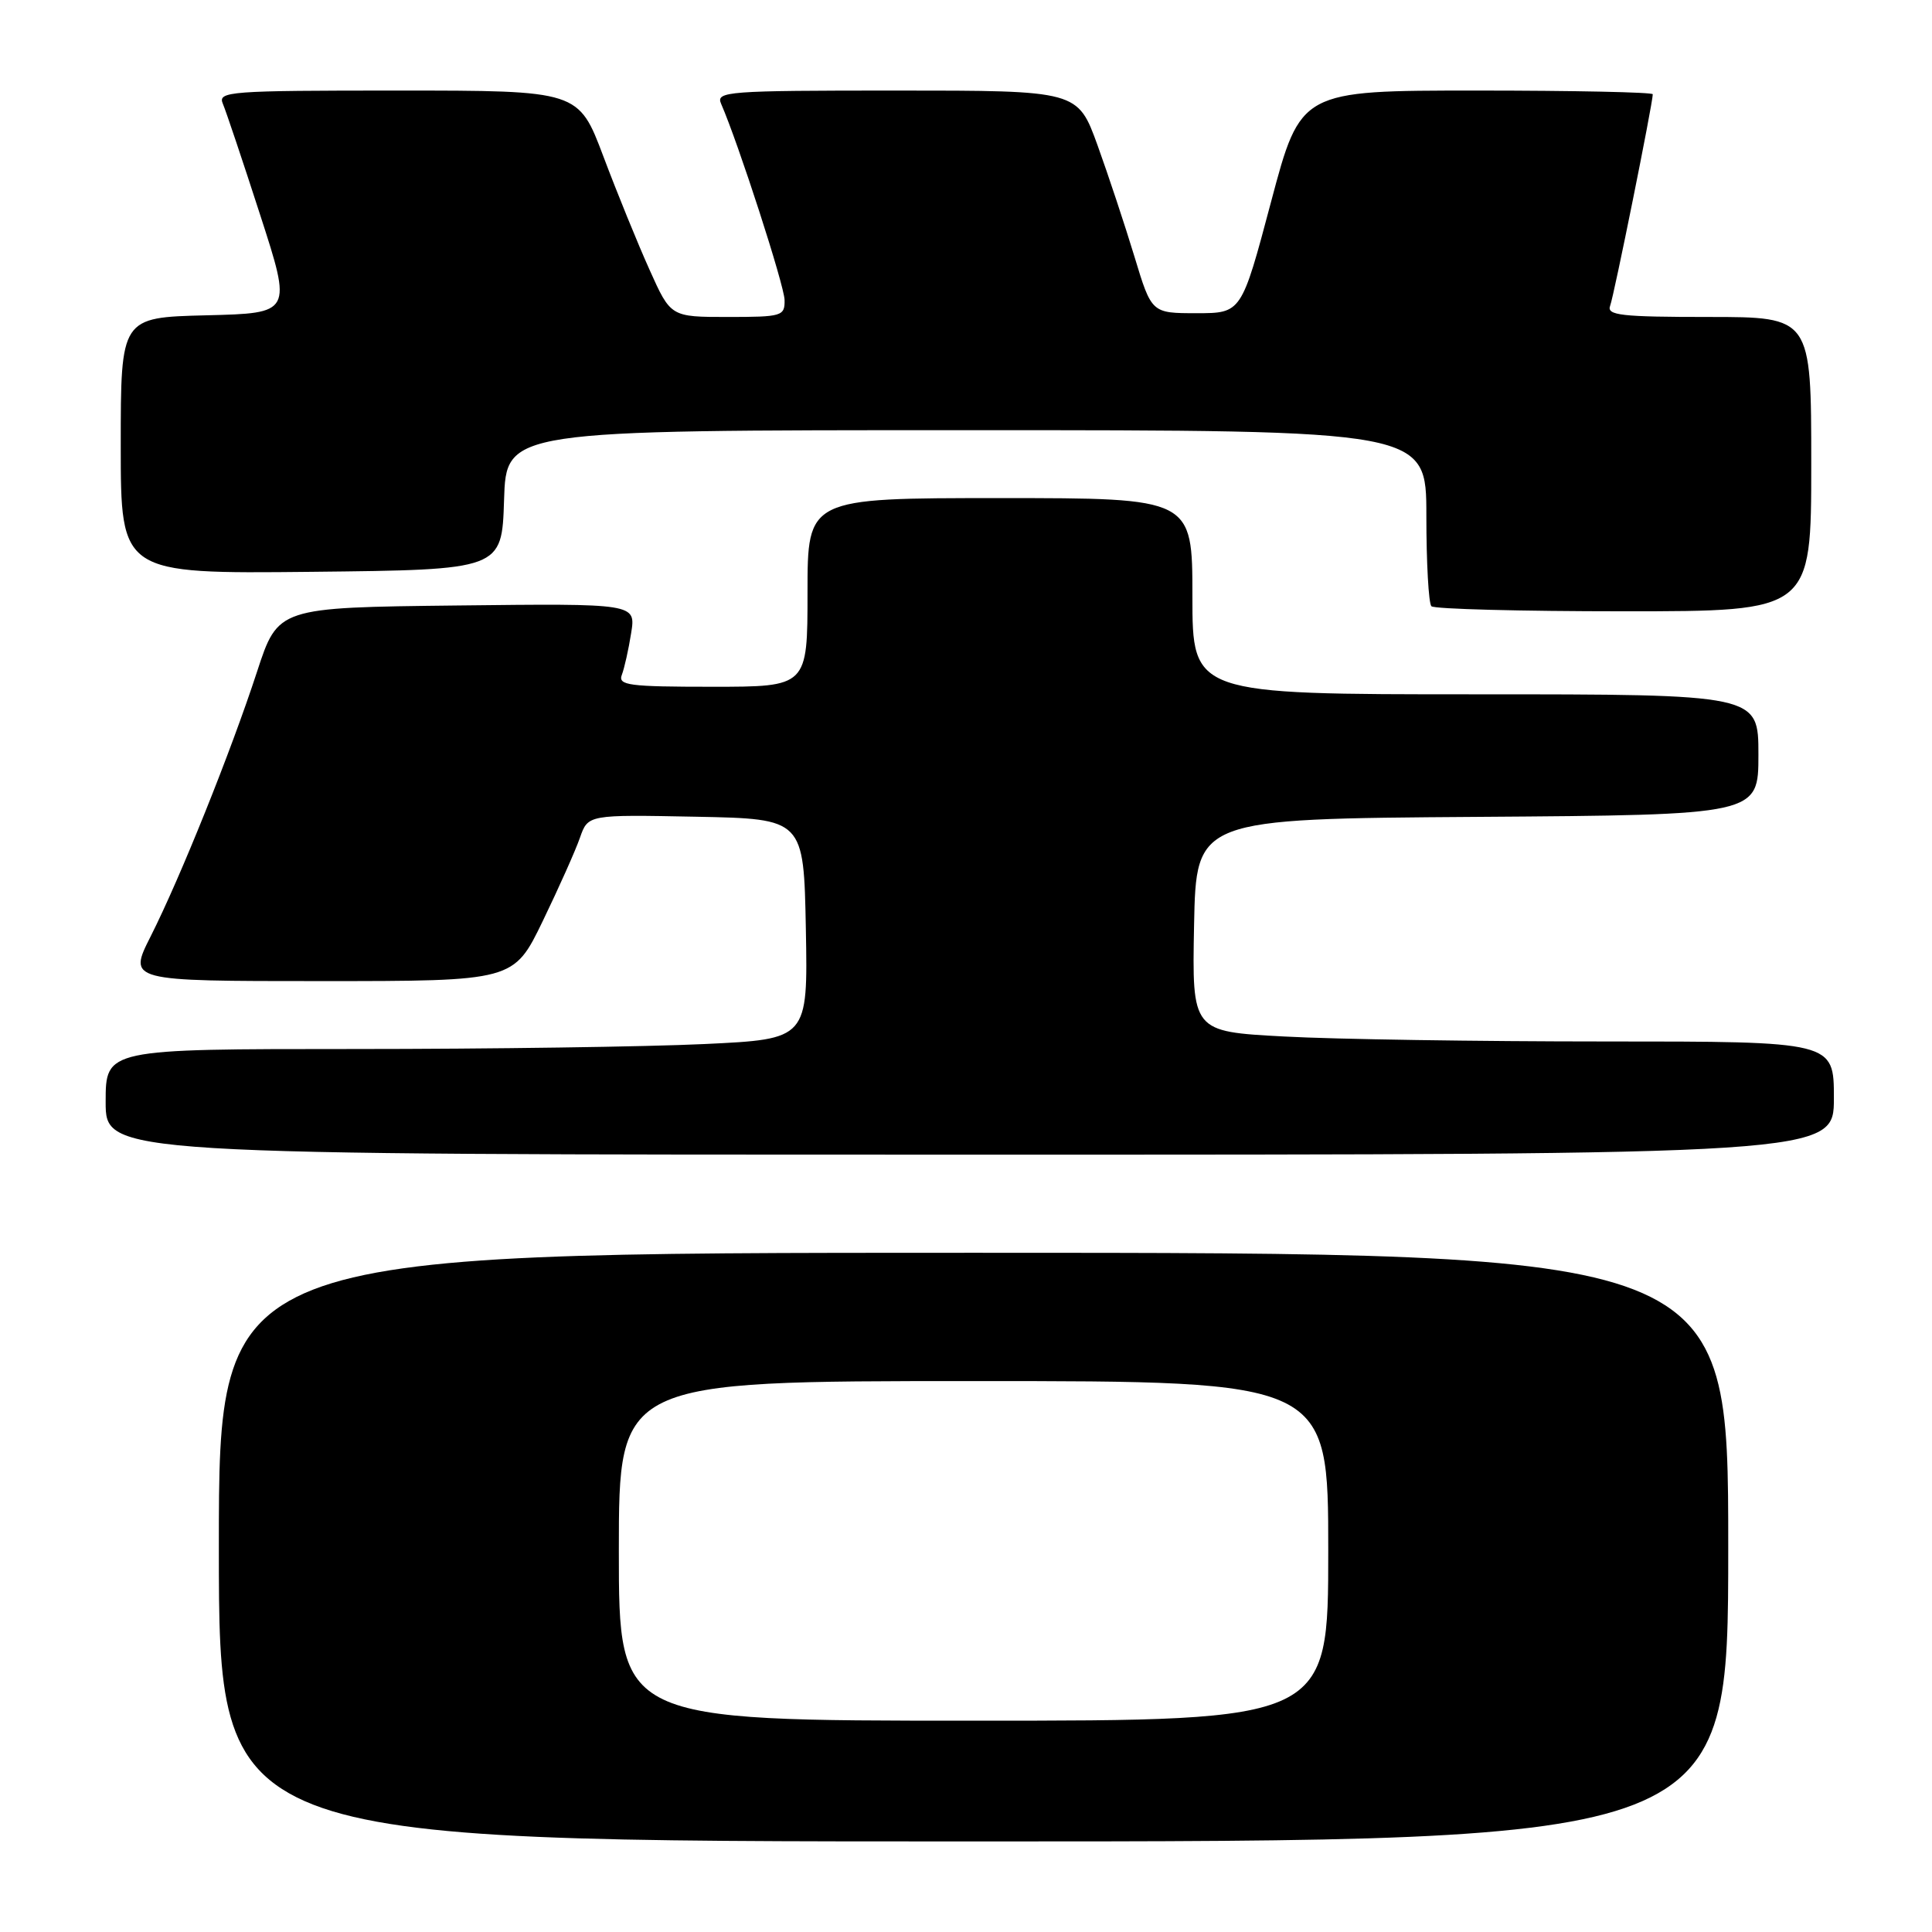 <?xml version="1.0" encoding="UTF-8" standalone="no"?>
<!DOCTYPE svg PUBLIC "-//W3C//DTD SVG 1.1//EN" "http://www.w3.org/Graphics/SVG/1.1/DTD/svg11.dtd" >
<svg xmlns="http://www.w3.org/2000/svg" xmlns:xlink="http://www.w3.org/1999/xlink" version="1.1" viewBox="0 0 256 256">
 <g >
 <path fill="currentColor"
d=" M 229.00 205.00 C 229.00 166.00 229.00 166.00 129.00 166.00 C 29.00 166.00 29.00 166.00 29.00 205.00 C 29.00 244.00 29.00 244.00 129.00 244.00 C 229.00 244.00 229.00 244.00 229.00 205.00 Z  M 243.00 145.50 C 243.00 138.00 243.00 138.00 212.66 138.00 C 195.97 138.00 176.83 137.71 170.13 137.34 C 157.95 136.69 157.95 136.69 158.22 122.59 C 158.50 108.50 158.50 108.50 195.75 108.24 C 233.00 107.98 233.00 107.98 233.00 99.99 C 233.00 92.00 233.00 92.00 195.50 92.00 C 158.00 92.00 158.00 92.00 158.00 79.00 C 158.00 66.00 158.00 66.00 132.50 66.00 C 107.00 66.00 107.00 66.00 107.00 78.50 C 107.00 91.00 107.00 91.00 94.39 91.00 C 83.29 91.00 81.86 90.81 82.40 89.41 C 82.73 88.54 83.29 86.06 83.63 83.89 C 84.26 79.96 84.26 79.96 60.55 80.23 C 36.84 80.50 36.84 80.50 34.06 89.00 C 30.57 99.68 23.89 116.29 19.97 124.06 C 16.97 130.00 16.97 130.00 42.52 130.00 C 68.07 130.00 68.07 130.00 71.93 122.02 C 74.05 117.63 76.27 112.67 76.85 110.99 C 77.92 107.94 77.92 107.94 92.21 108.22 C 106.50 108.50 106.50 108.50 106.78 123.09 C 107.05 137.69 107.05 137.69 93.37 138.34 C 85.84 138.70 64.90 139.00 46.84 139.00 C 14.00 139.00 14.00 139.00 14.00 146.00 C 14.00 153.00 14.00 153.00 128.50 153.00 C 243.00 153.00 243.00 153.00 243.00 145.50 Z  M 240.00 61.50 C 240.00 42.00 240.00 42.00 226.39 42.00 C 214.81 42.00 212.87 41.78 213.35 40.52 C 213.86 39.20 219.00 13.69 219.00 12.49 C 219.00 12.22 208.50 12.00 195.67 12.00 C 172.34 12.00 172.34 12.00 168.42 26.75 C 164.50 41.50 164.50 41.50 158.54 41.50 C 152.59 41.50 152.59 41.50 150.32 34.00 C 149.07 29.88 146.87 23.24 145.43 19.25 C 142.80 12.00 142.80 12.00 118.79 12.00 C 96.31 12.00 94.83 12.11 95.55 13.75 C 97.85 19.02 103.93 37.83 103.96 39.75 C 104.00 41.89 103.62 42.00 96.44 42.00 C 88.87 42.00 88.87 42.00 86.07 35.75 C 84.52 32.31 81.77 25.56 79.96 20.75 C 76.66 12.00 76.66 12.00 52.72 12.00 C 30.31 12.00 28.83 12.11 29.53 13.75 C 29.94 14.71 32.17 21.35 34.48 28.50 C 38.69 41.50 38.69 41.50 27.35 41.78 C 16.00 42.06 16.00 42.06 16.00 59.05 C 16.00 76.03 16.00 76.03 41.25 75.77 C 66.50 75.50 66.50 75.50 66.79 66.25 C 67.08 57.00 67.08 57.00 128.04 57.00 C 189.00 57.00 189.00 57.00 189.00 68.33 C 189.00 74.57 189.30 79.97 189.67 80.33 C 190.03 80.70 201.51 81.00 215.17 81.00 C 240.00 81.00 240.00 81.00 240.00 61.50 Z  M 82.00 205.50 C 82.00 183.00 82.00 183.00 129.00 183.00 C 176.00 183.00 176.00 183.00 176.00 205.50 C 176.00 228.00 176.00 228.00 129.00 228.00 C 82.00 228.00 82.00 228.00 82.00 205.50 Z "/>
</g>
</svg>